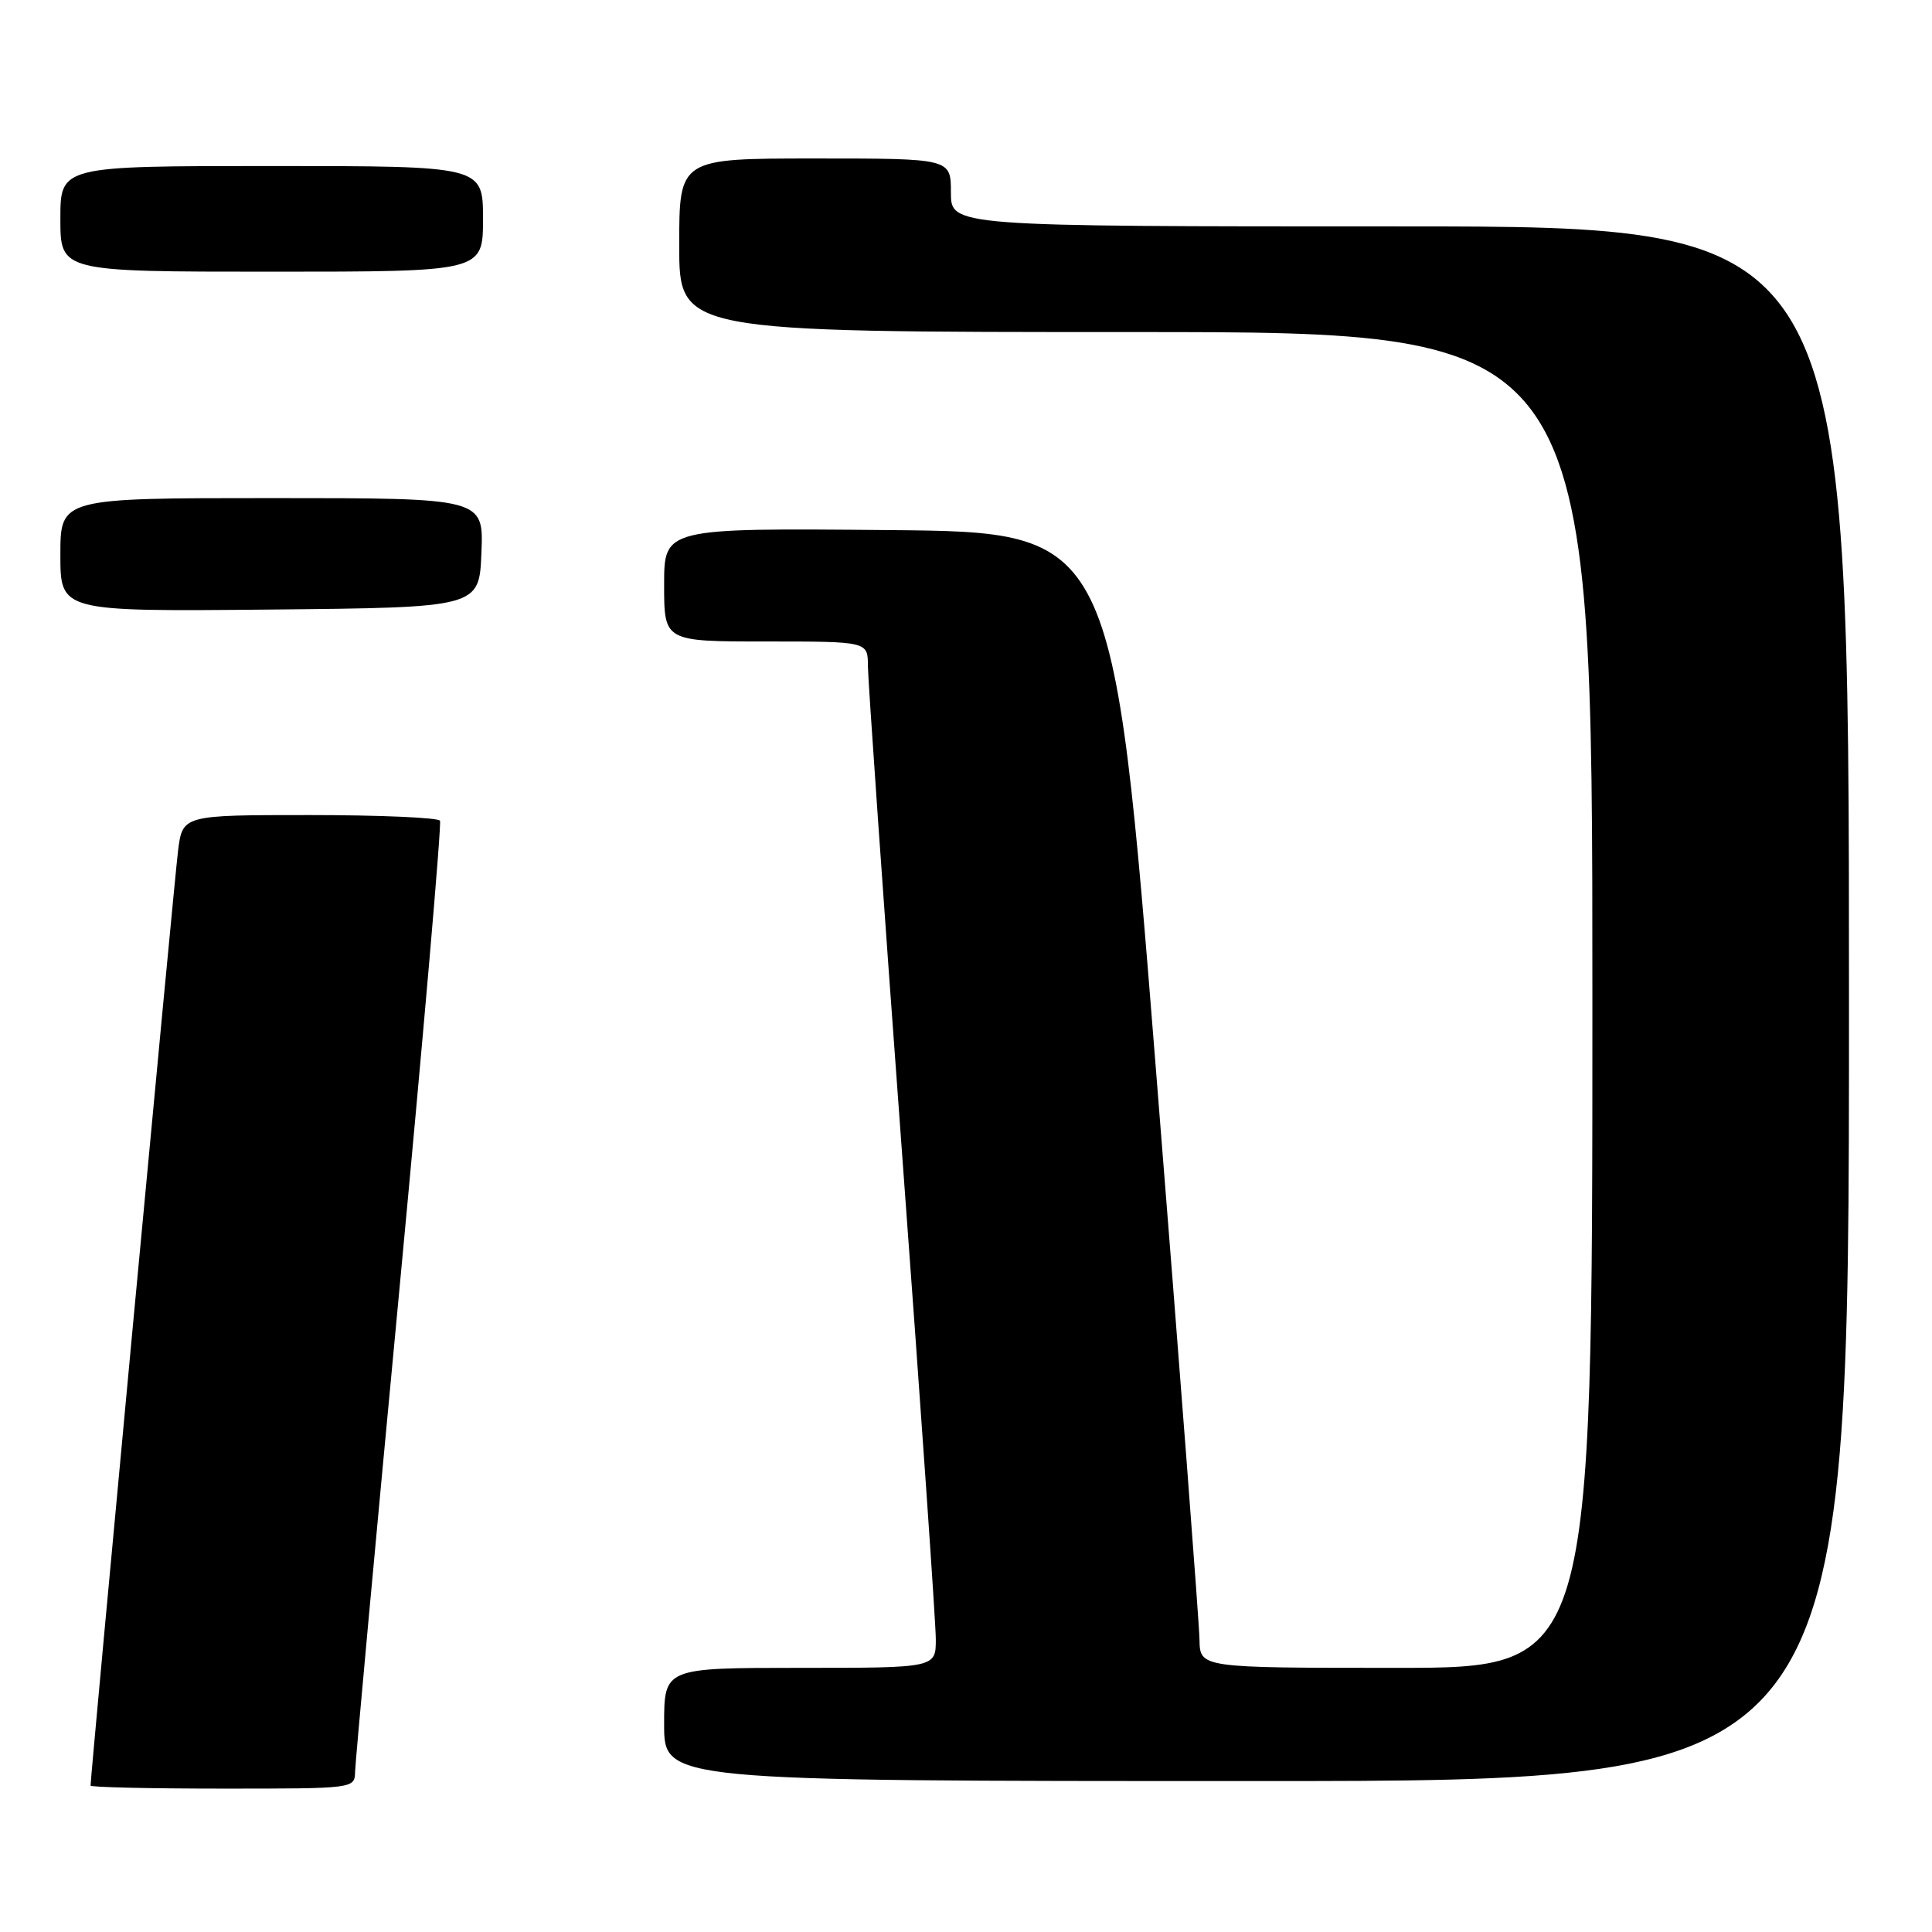 <?xml version="1.0" encoding="UTF-8" standalone="no"?>
<!DOCTYPE svg PUBLIC "-//W3C//DTD SVG 1.1//EN" "http://www.w3.org/Graphics/SVG/1.1/DTD/svg11.dtd" >
<svg xmlns="http://www.w3.org/2000/svg" xmlns:xlink="http://www.w3.org/1999/xlink" version="1.1" viewBox="0 0 256 256">
 <g >
 <path fill="currentColor"
d=" M 47.05 234.75 C 47.08 233.51 49.71 204.82 52.91 171.00 C 56.10 137.18 58.53 109.16 58.30 108.75 C 58.07 108.34 50.30 108.00 41.03 108.00 C 24.19 108.00 24.19 108.00 23.59 112.75 C 23.10 116.62 12.00 235.25 12.00 236.60 C 12.00 236.82 19.88 237.00 29.50 237.00 C 46.97 237.00 47.00 237.00 47.05 234.75 Z  M 245.00 133.00 C 245.00 30.00 245.00 30.00 185.50 30.00 C 126.00 30.00 126.00 30.00 126.00 25.50 C 126.00 21.00 126.00 21.00 108.00 21.00 C 90.00 21.00 90.00 21.00 90.00 32.50 C 90.00 44.00 90.00 44.00 150.50 44.00 C 211.00 44.00 211.00 44.00 211.00 132.50 C 211.00 221.00 211.00 221.00 185.00 221.00 C 159.00 221.00 159.00 221.00 158.94 217.25 C 158.91 215.19 156.33 181.32 153.19 142.00 C 147.50 70.50 147.50 70.50 117.75 70.24 C 88.00 69.97 88.00 69.97 88.00 77.49 C 88.00 85.00 88.00 85.00 101.50 85.00 C 115.00 85.00 115.00 85.00 115.00 88.25 C 115.01 90.04 117.03 118.93 119.50 152.45 C 121.98 185.98 124.00 215.11 124.00 217.20 C 124.00 221.00 124.00 221.00 106.00 221.00 C 88.00 221.00 88.00 221.00 88.00 228.50 C 88.00 236.00 88.00 236.00 166.50 236.00 C 245.00 236.00 245.00 236.00 245.00 133.00 Z  M 63.79 73.25 C 64.09 66.00 64.09 66.00 36.04 66.00 C 8.00 66.00 8.00 66.00 8.00 73.52 C 8.00 81.03 8.00 81.03 35.75 80.77 C 63.50 80.50 63.50 80.50 63.79 73.25 Z  M 64.00 29.00 C 64.00 22.00 64.00 22.00 36.00 22.00 C 8.00 22.00 8.00 22.00 8.00 29.00 C 8.00 36.00 8.00 36.00 36.00 36.00 C 64.00 36.00 64.00 36.00 64.00 29.00 Z "/>
</g>
</svg>